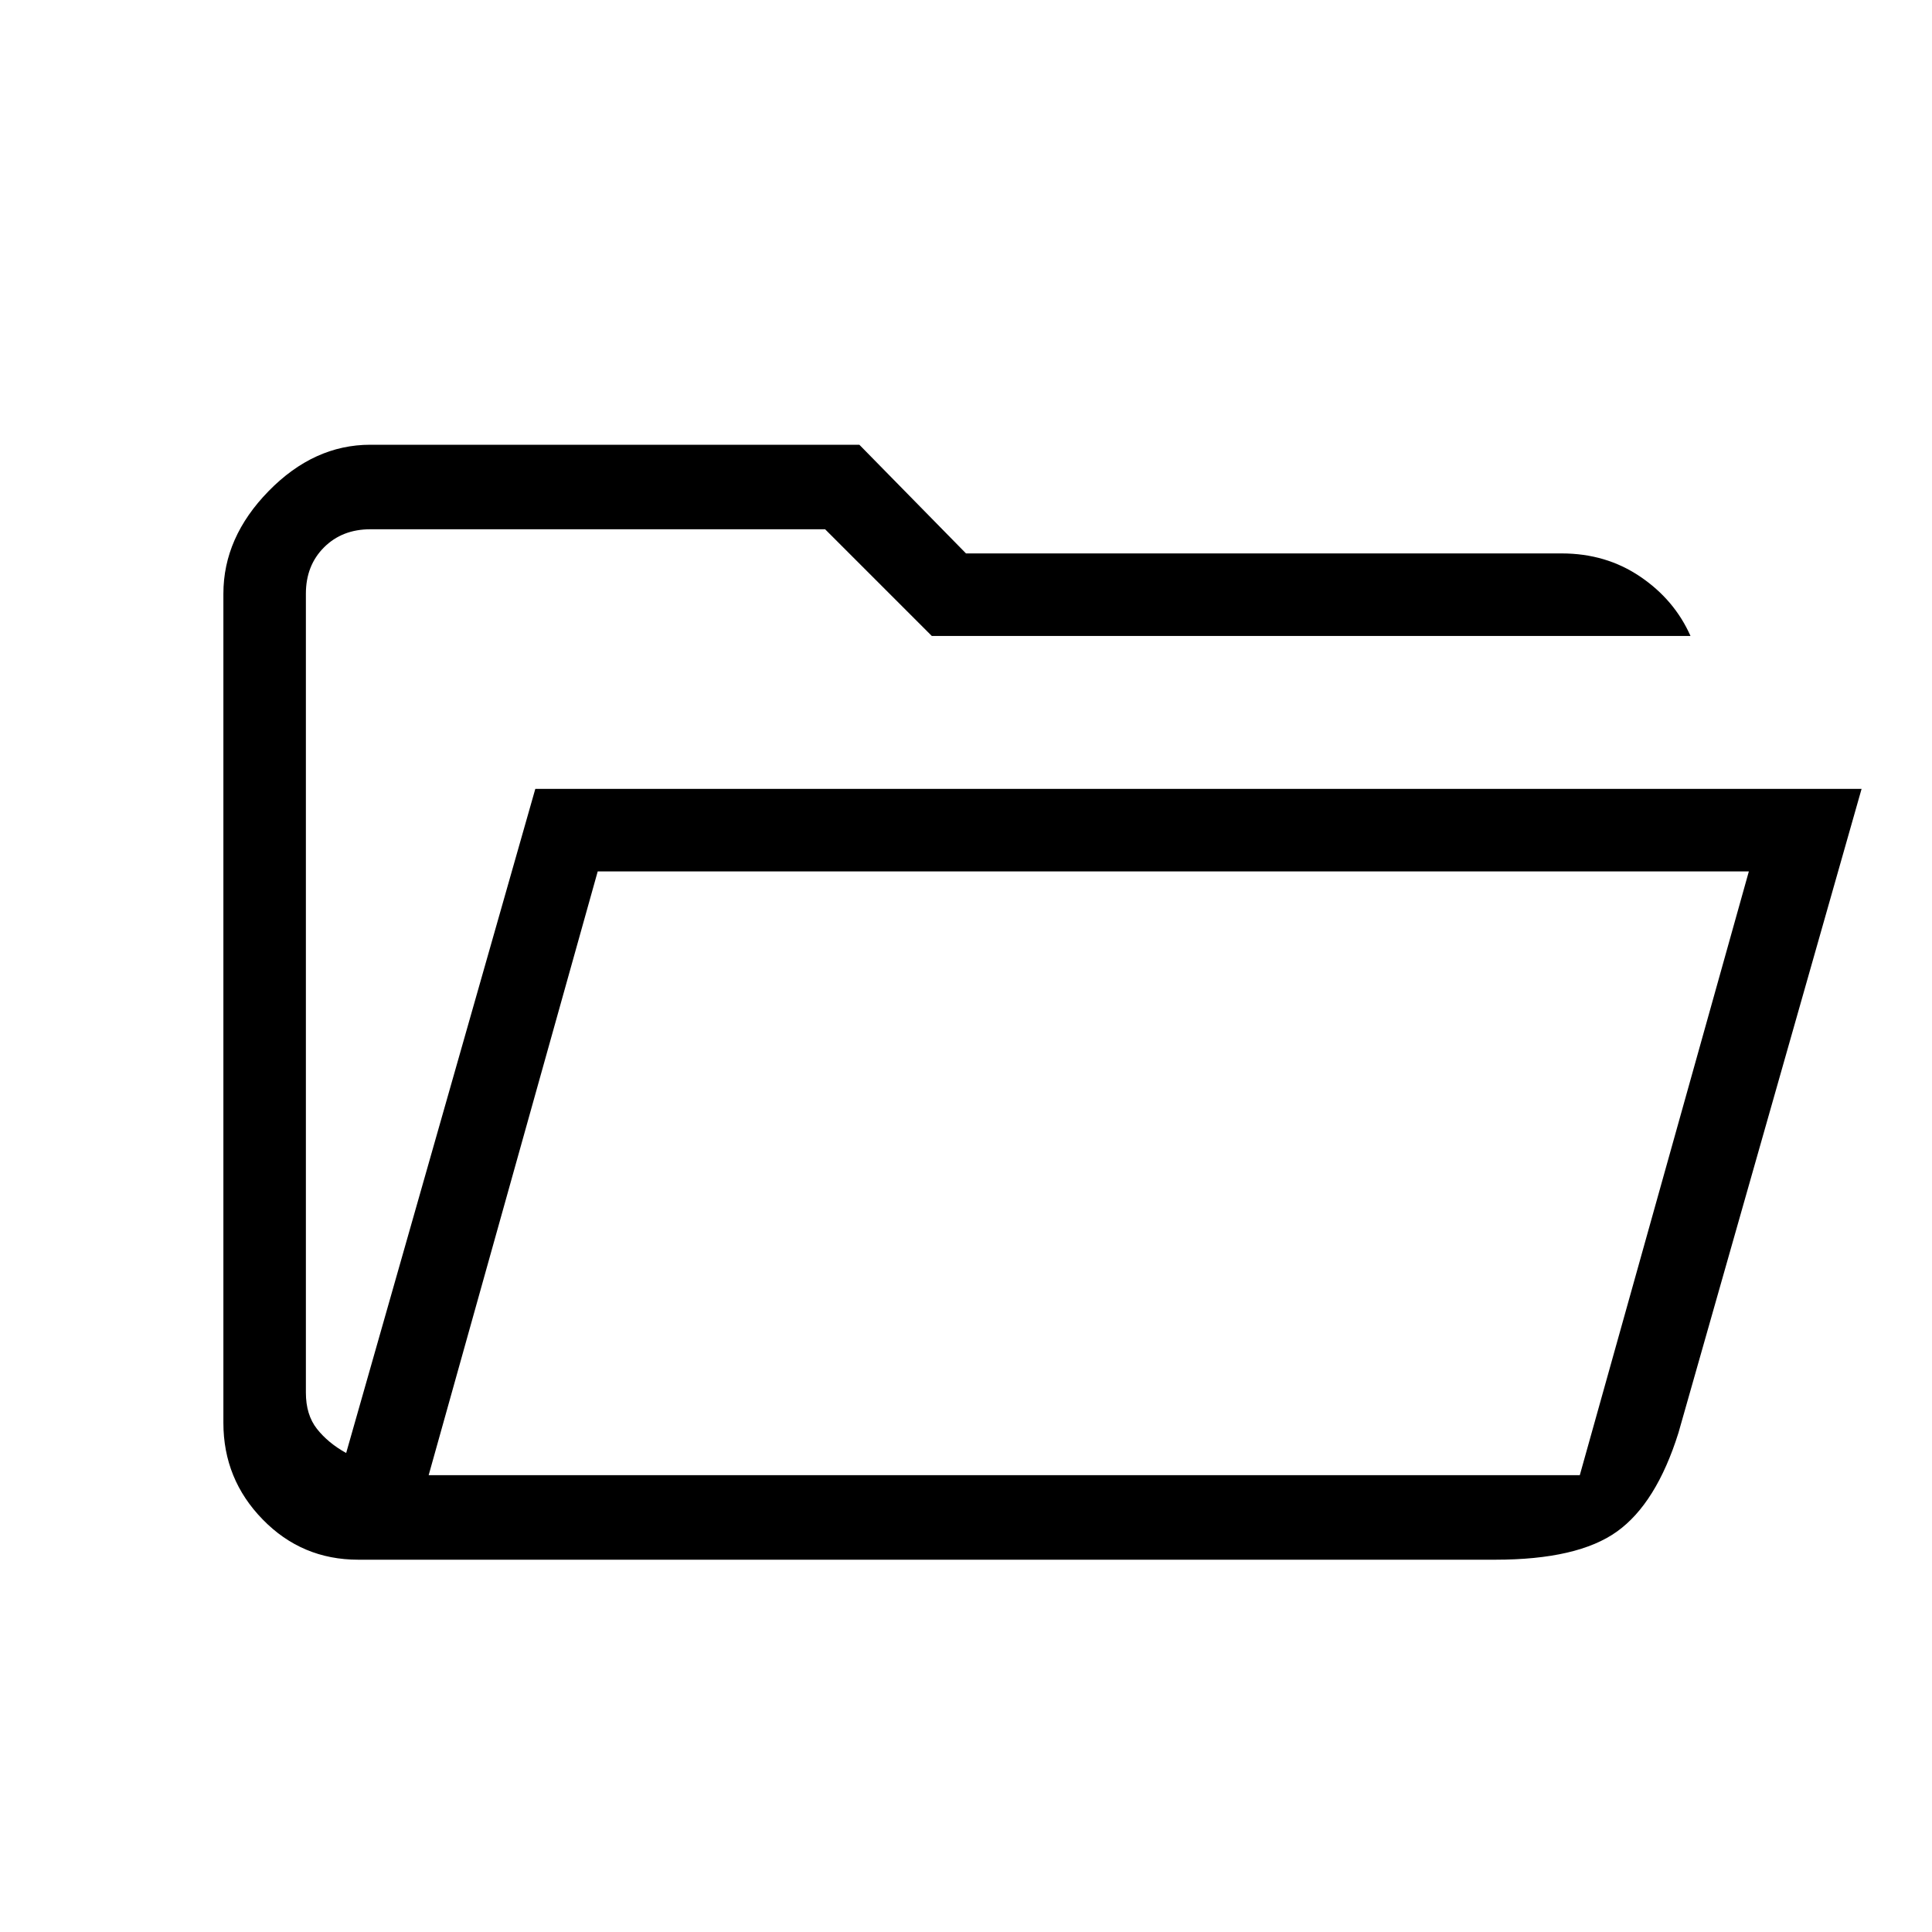 <svg xmlns="http://www.w3.org/2000/svg" height="40" width="40"><path d="M7.417 32.292q-1.167 0-1.979-.834-.813-.833-.813-2V12.292q0-1.167.937-2.125.938-.959 2.105-.959h10.125L20 11.458h12.333q.917 0 1.625.48.709.479 1.042 1.229H19.292l-2.209-2.209H7.667q-.584 0-.959.375t-.375.959v16.541q0 .459.229.75.23.292.605.5l3.916-13.75h27.459L34.75 29.667q-.458 1.458-1.271 2.041-.812.584-2.521.584Zm1.458-1.75h23.833l3.5-12.5H12.375Zm0 0 3.5-12.5-3.5 12.5ZM6.333 13.167v-2.209 2.209Z"/></svg>